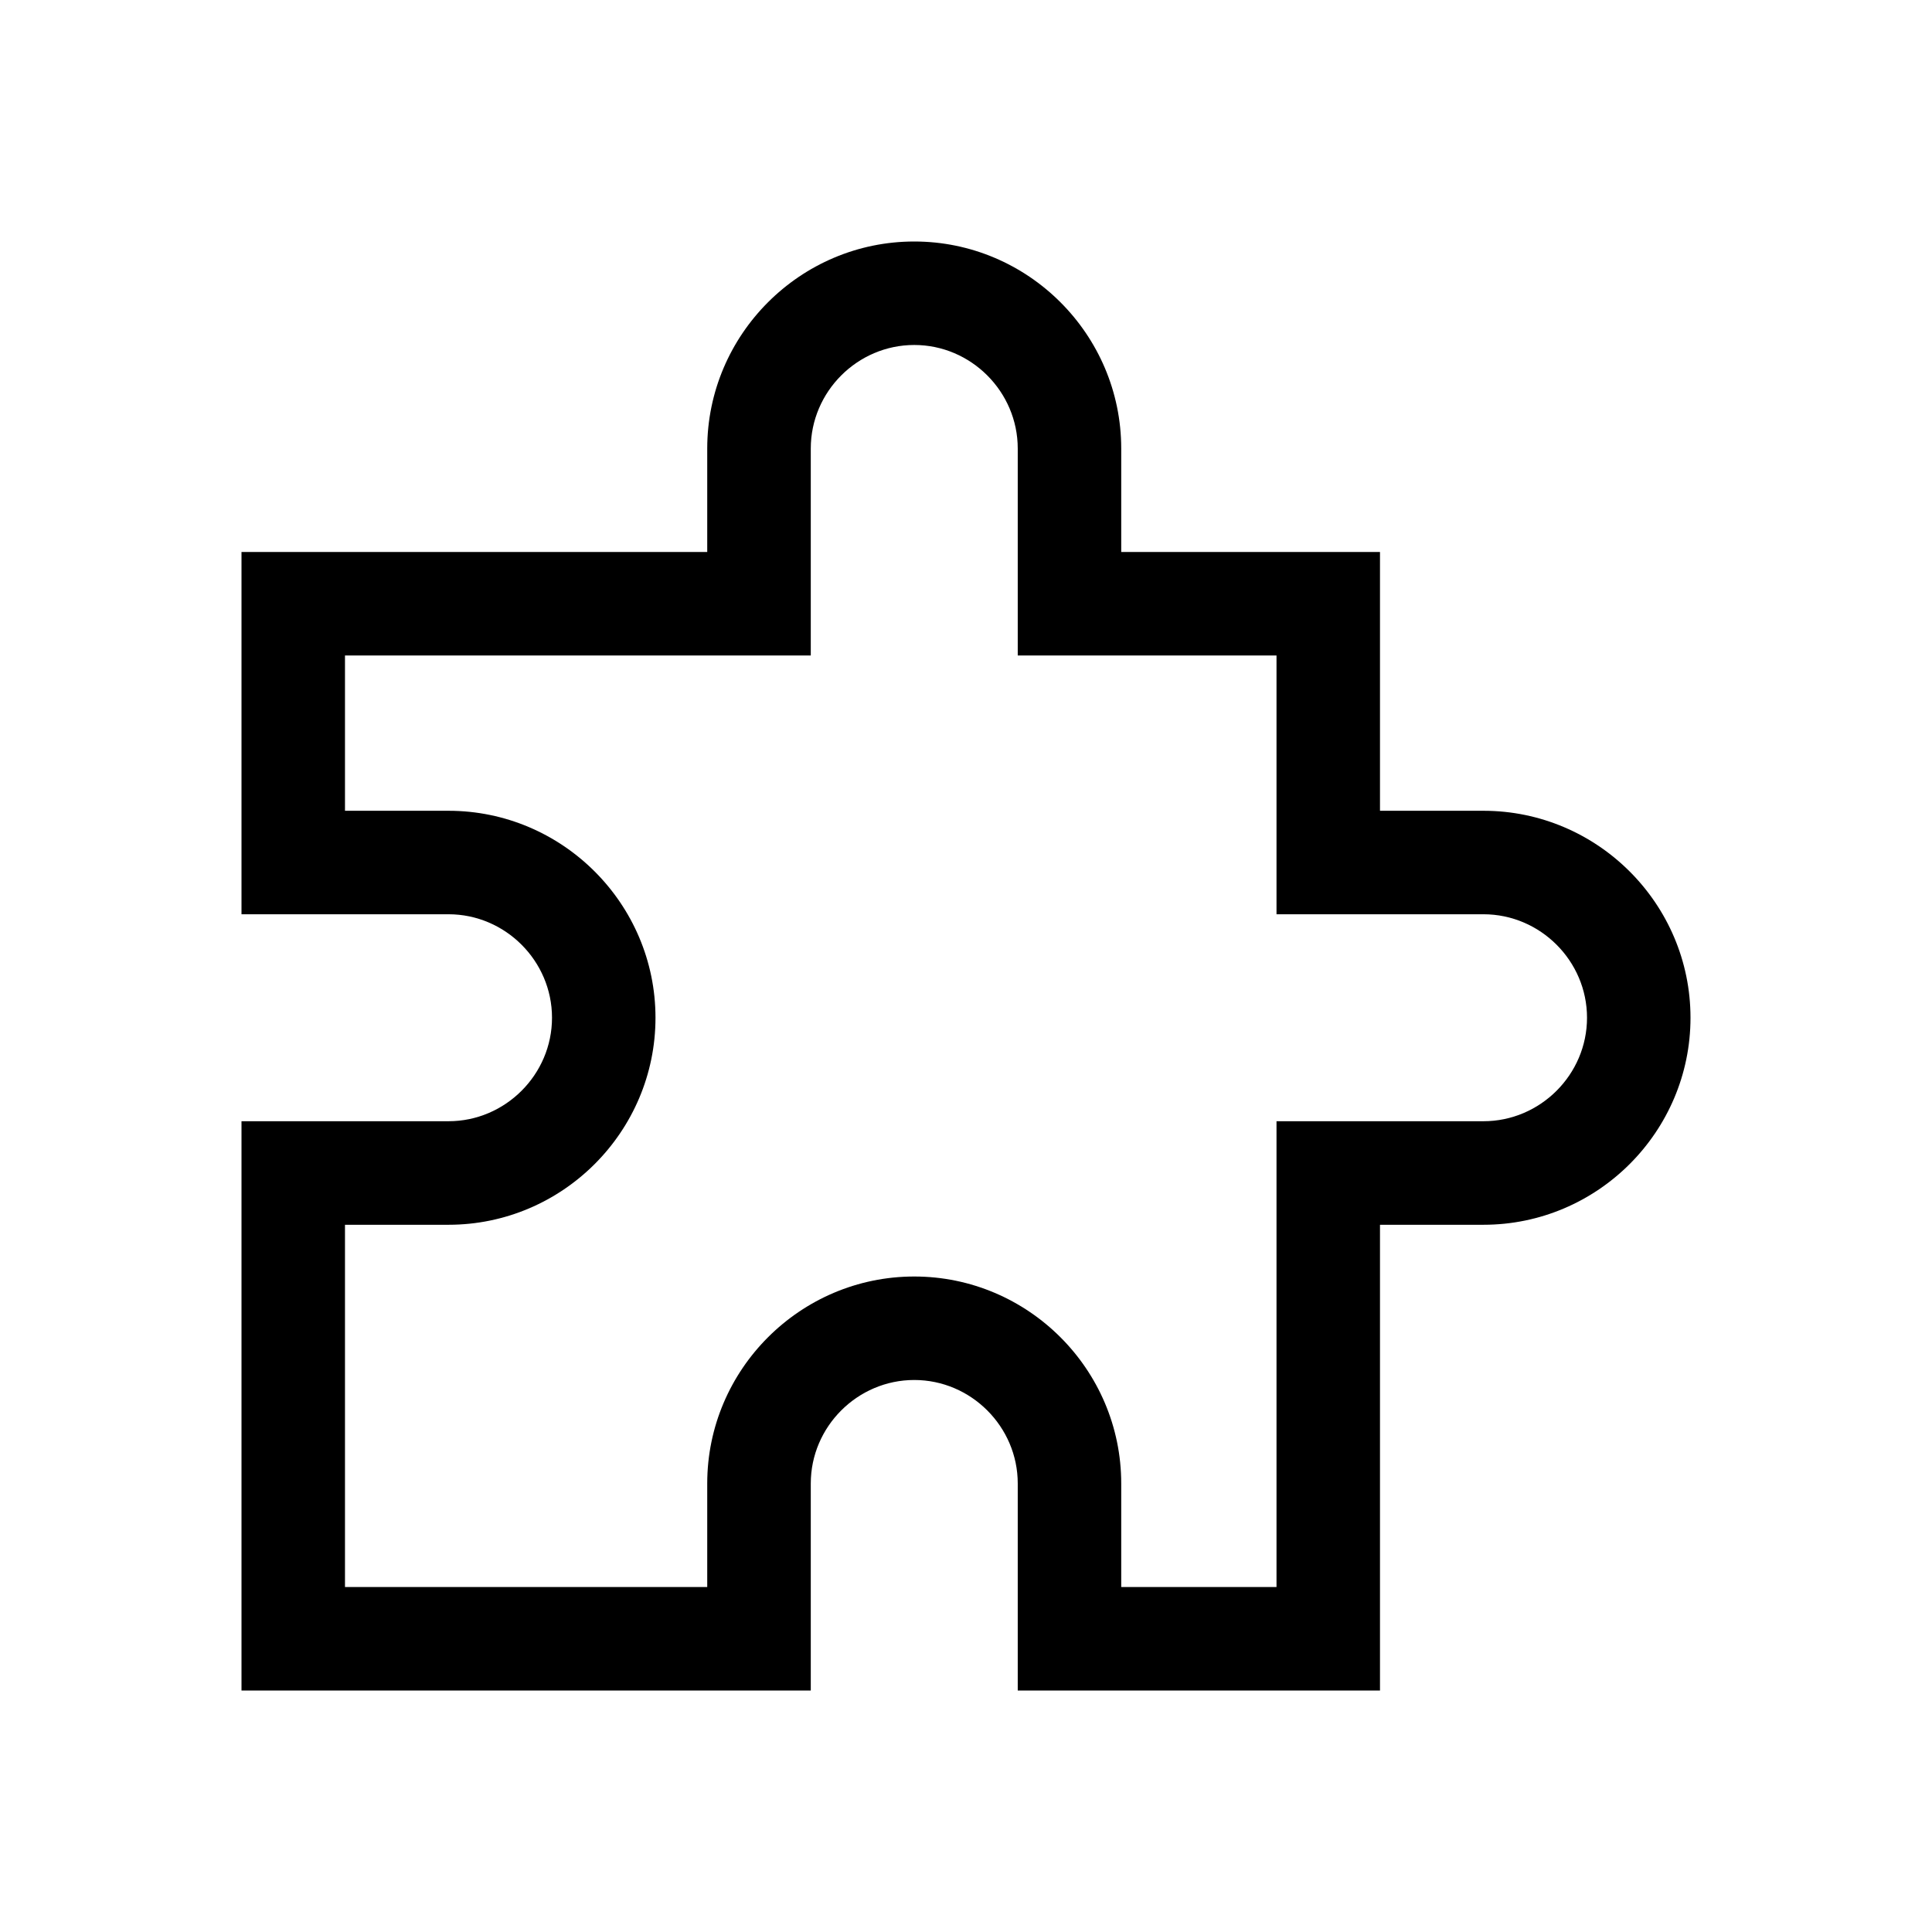 <svg width="32" height="32" viewBox="0 0 32 32" fill="none" xmlns="http://www.w3.org/2000/svg">
<path fill-rule="evenodd" clip-rule="evenodd" d="M11.714 7.429C11.714 5.541 13.255 4 15.143 4C17.03 4 18.571 5.541 18.571 7.429V9.143H22.857V13.429H24.571C26.459 13.429 28 14.97 28 16.857C28 18.745 26.459 20.286 24.571 20.286H22.857V28H16.857V24.571C16.857 23.631 16.084 22.857 15.143 22.857C14.202 22.857 13.429 23.631 13.429 24.571V28H4V18.571H7.429C8.369 18.571 9.143 17.798 9.143 16.857C9.143 15.916 8.369 15.143 7.429 15.143H4V9.143H11.714V7.429ZM15.143 5.714C14.202 5.714 13.429 6.488 13.429 7.429V10.857H5.714V13.429H7.429C9.316 13.429 10.857 14.97 10.857 16.857C10.857 18.745 9.316 20.286 7.429 20.286H5.714V26.286H11.714V24.571C11.714 22.684 13.255 21.143 15.143 21.143C17.03 21.143 18.571 22.684 18.571 24.571V26.286H21.143V18.571H24.571C25.512 18.571 26.286 17.798 26.286 16.857C26.286 15.916 25.512 15.143 24.571 15.143H21.143V10.857H16.857V7.429C16.857 6.488 16.084 5.714 15.143 5.714Z" fill="black"/>
</svg>
